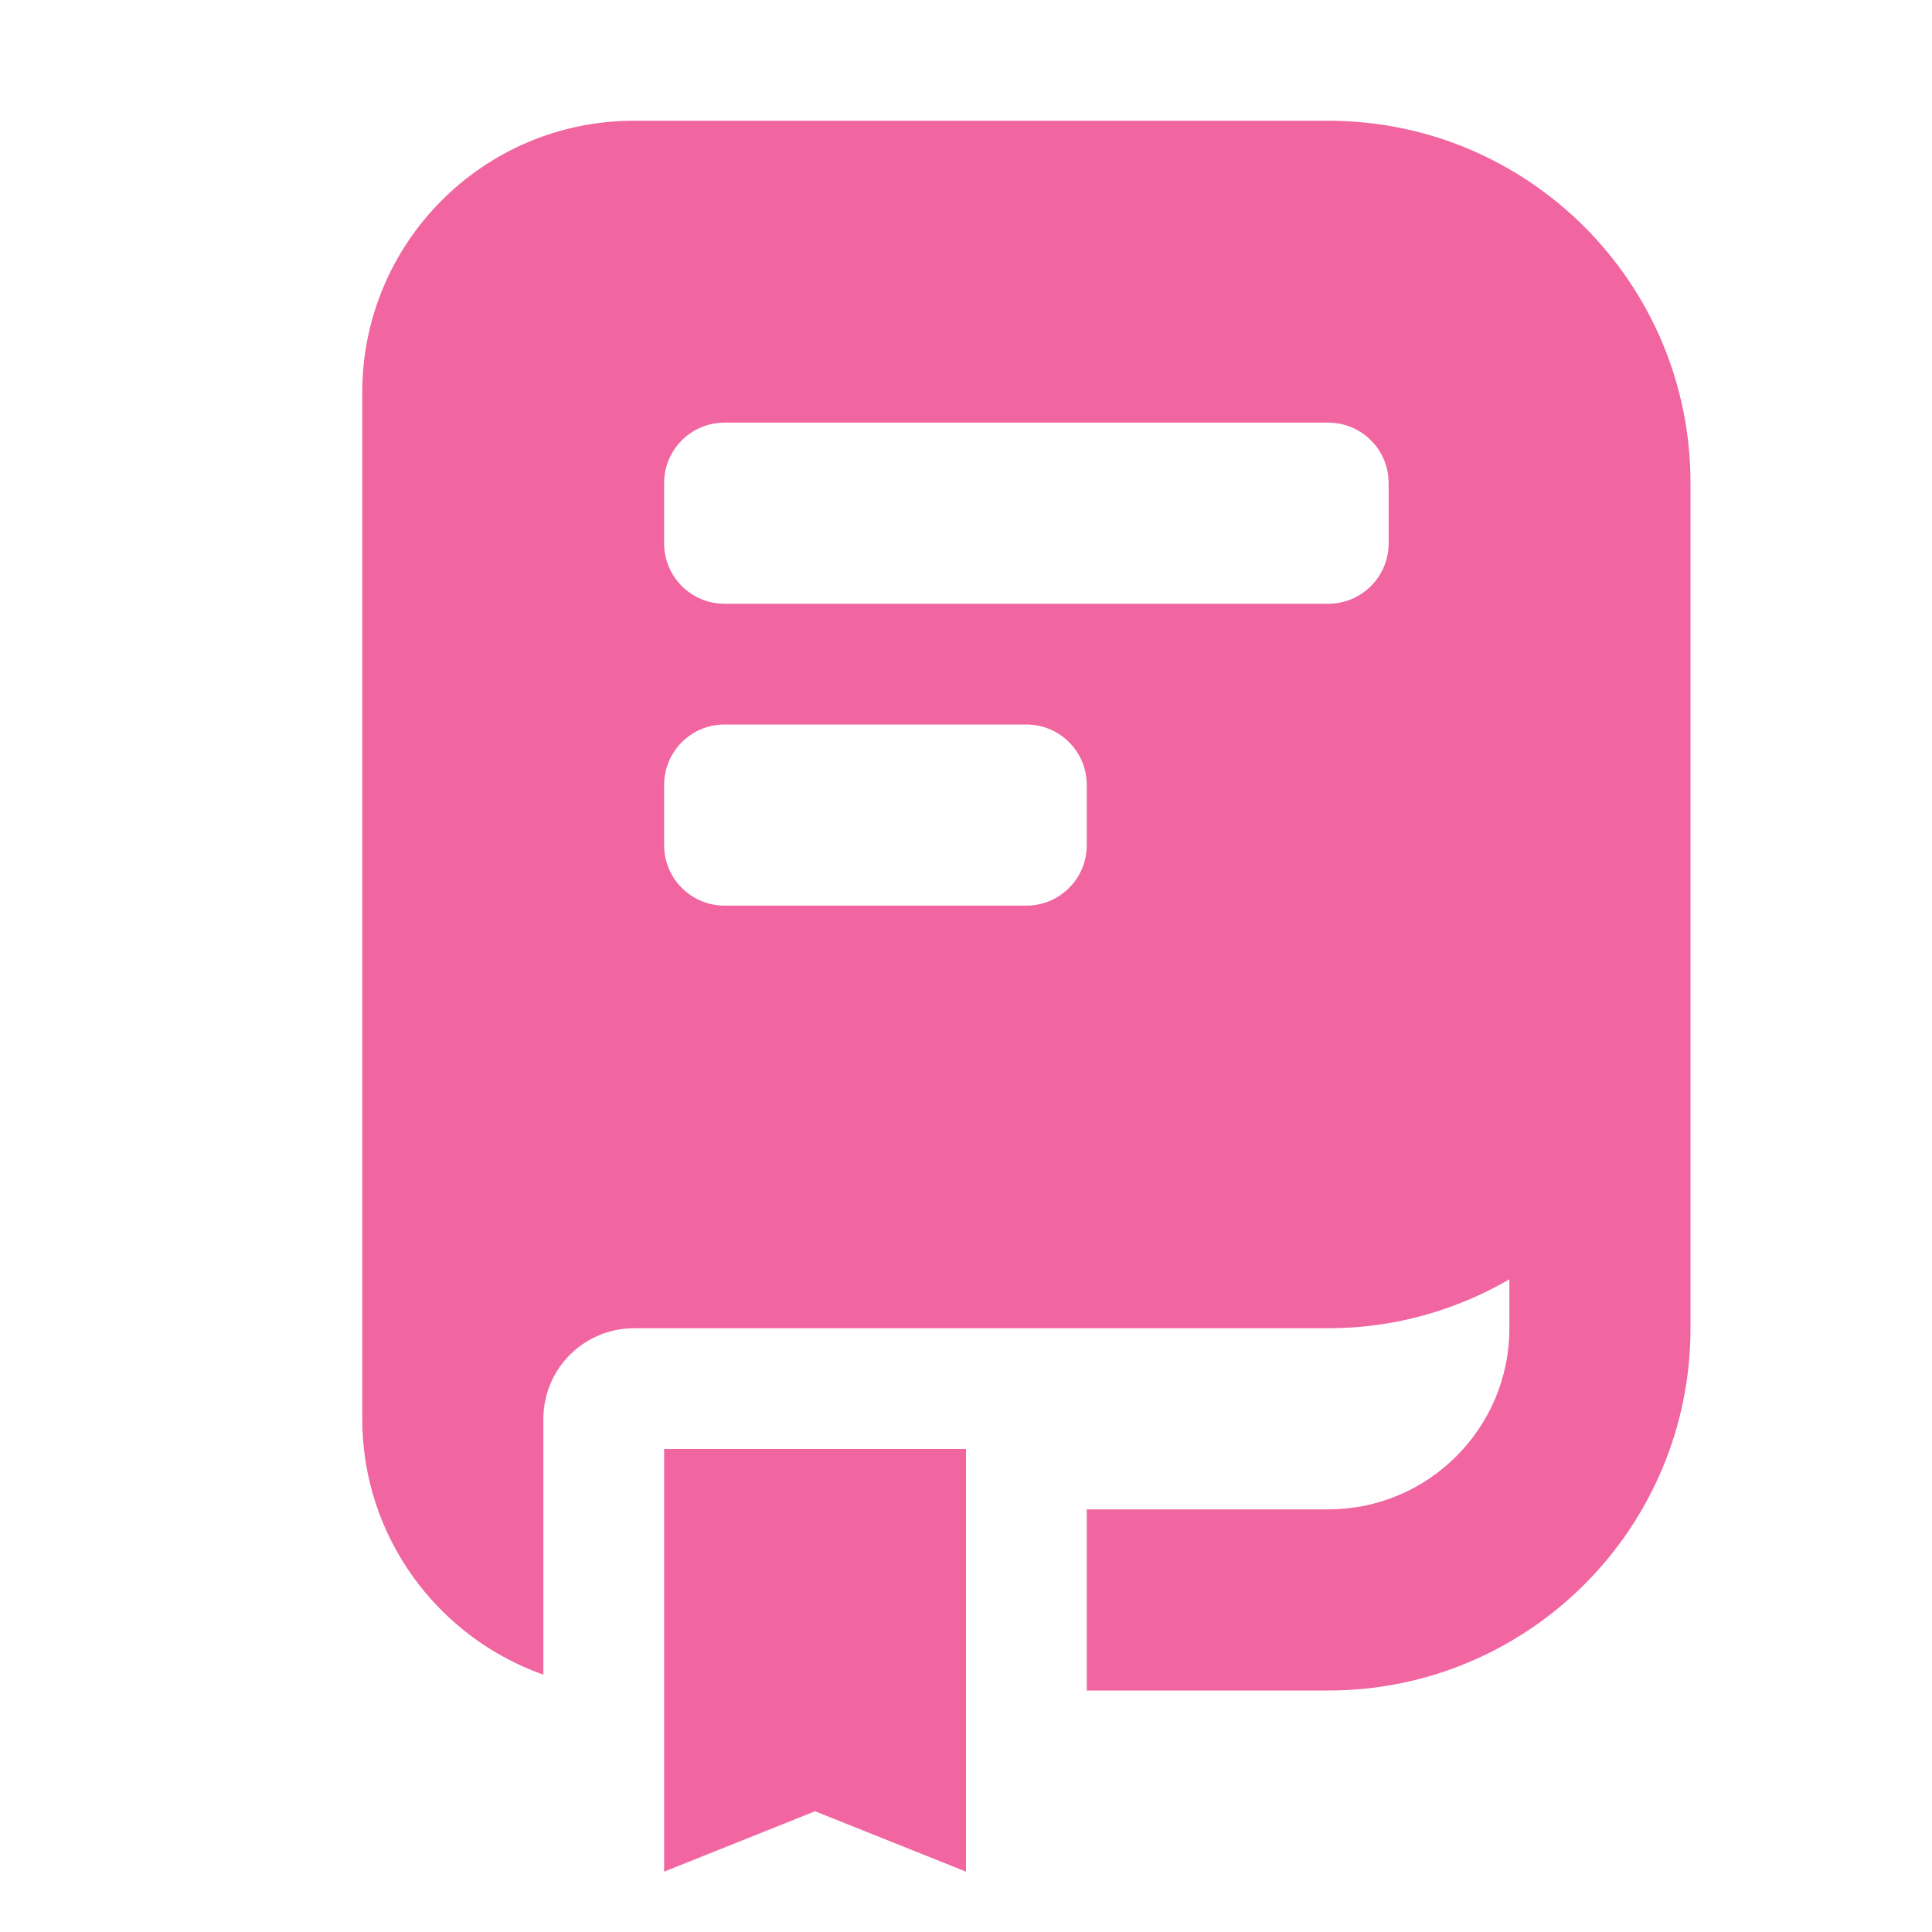 <svg width="16" height="16" viewBox="0 0 16 16" fill="none" xmlns="http://www.w3.org/2000/svg">
<path d="M5.5 15.5V12H8V15.5L6.75 15L5.5 15.5Z" fill="#F165A0"/>
<path d="M11 1C12.657 1 14 2.343 14 4V11C14 12.657 12.657 14 11 14H9V12.5H11C11.828 12.5 12.5 11.828 12.5 11V10.595C12.058 10.851 11.547 11 11 11H5.25C4.836 11 4.5 11.336 4.5 11.75V13.869C3.627 13.56 3 12.729 3 11.75V3.25C3 2.007 4.007 1 5.25 1H11ZM6 6C5.724 6 5.5 6.224 5.5 6.5V7C5.5 7.276 5.724 7.5 6 7.5H8.5C8.776 7.5 9 7.276 9 7V6.5C9 6.224 8.776 6 8.5 6H6ZM6 3.5C5.724 3.5 5.5 3.724 5.5 4V4.5C5.5 4.776 5.724 5 6 5H11C11.276 5 11.5 4.776 11.5 4.5V4C11.5 3.724 11.276 3.5 11 3.5H6Z" fill="#F165A0"/>
</svg>
